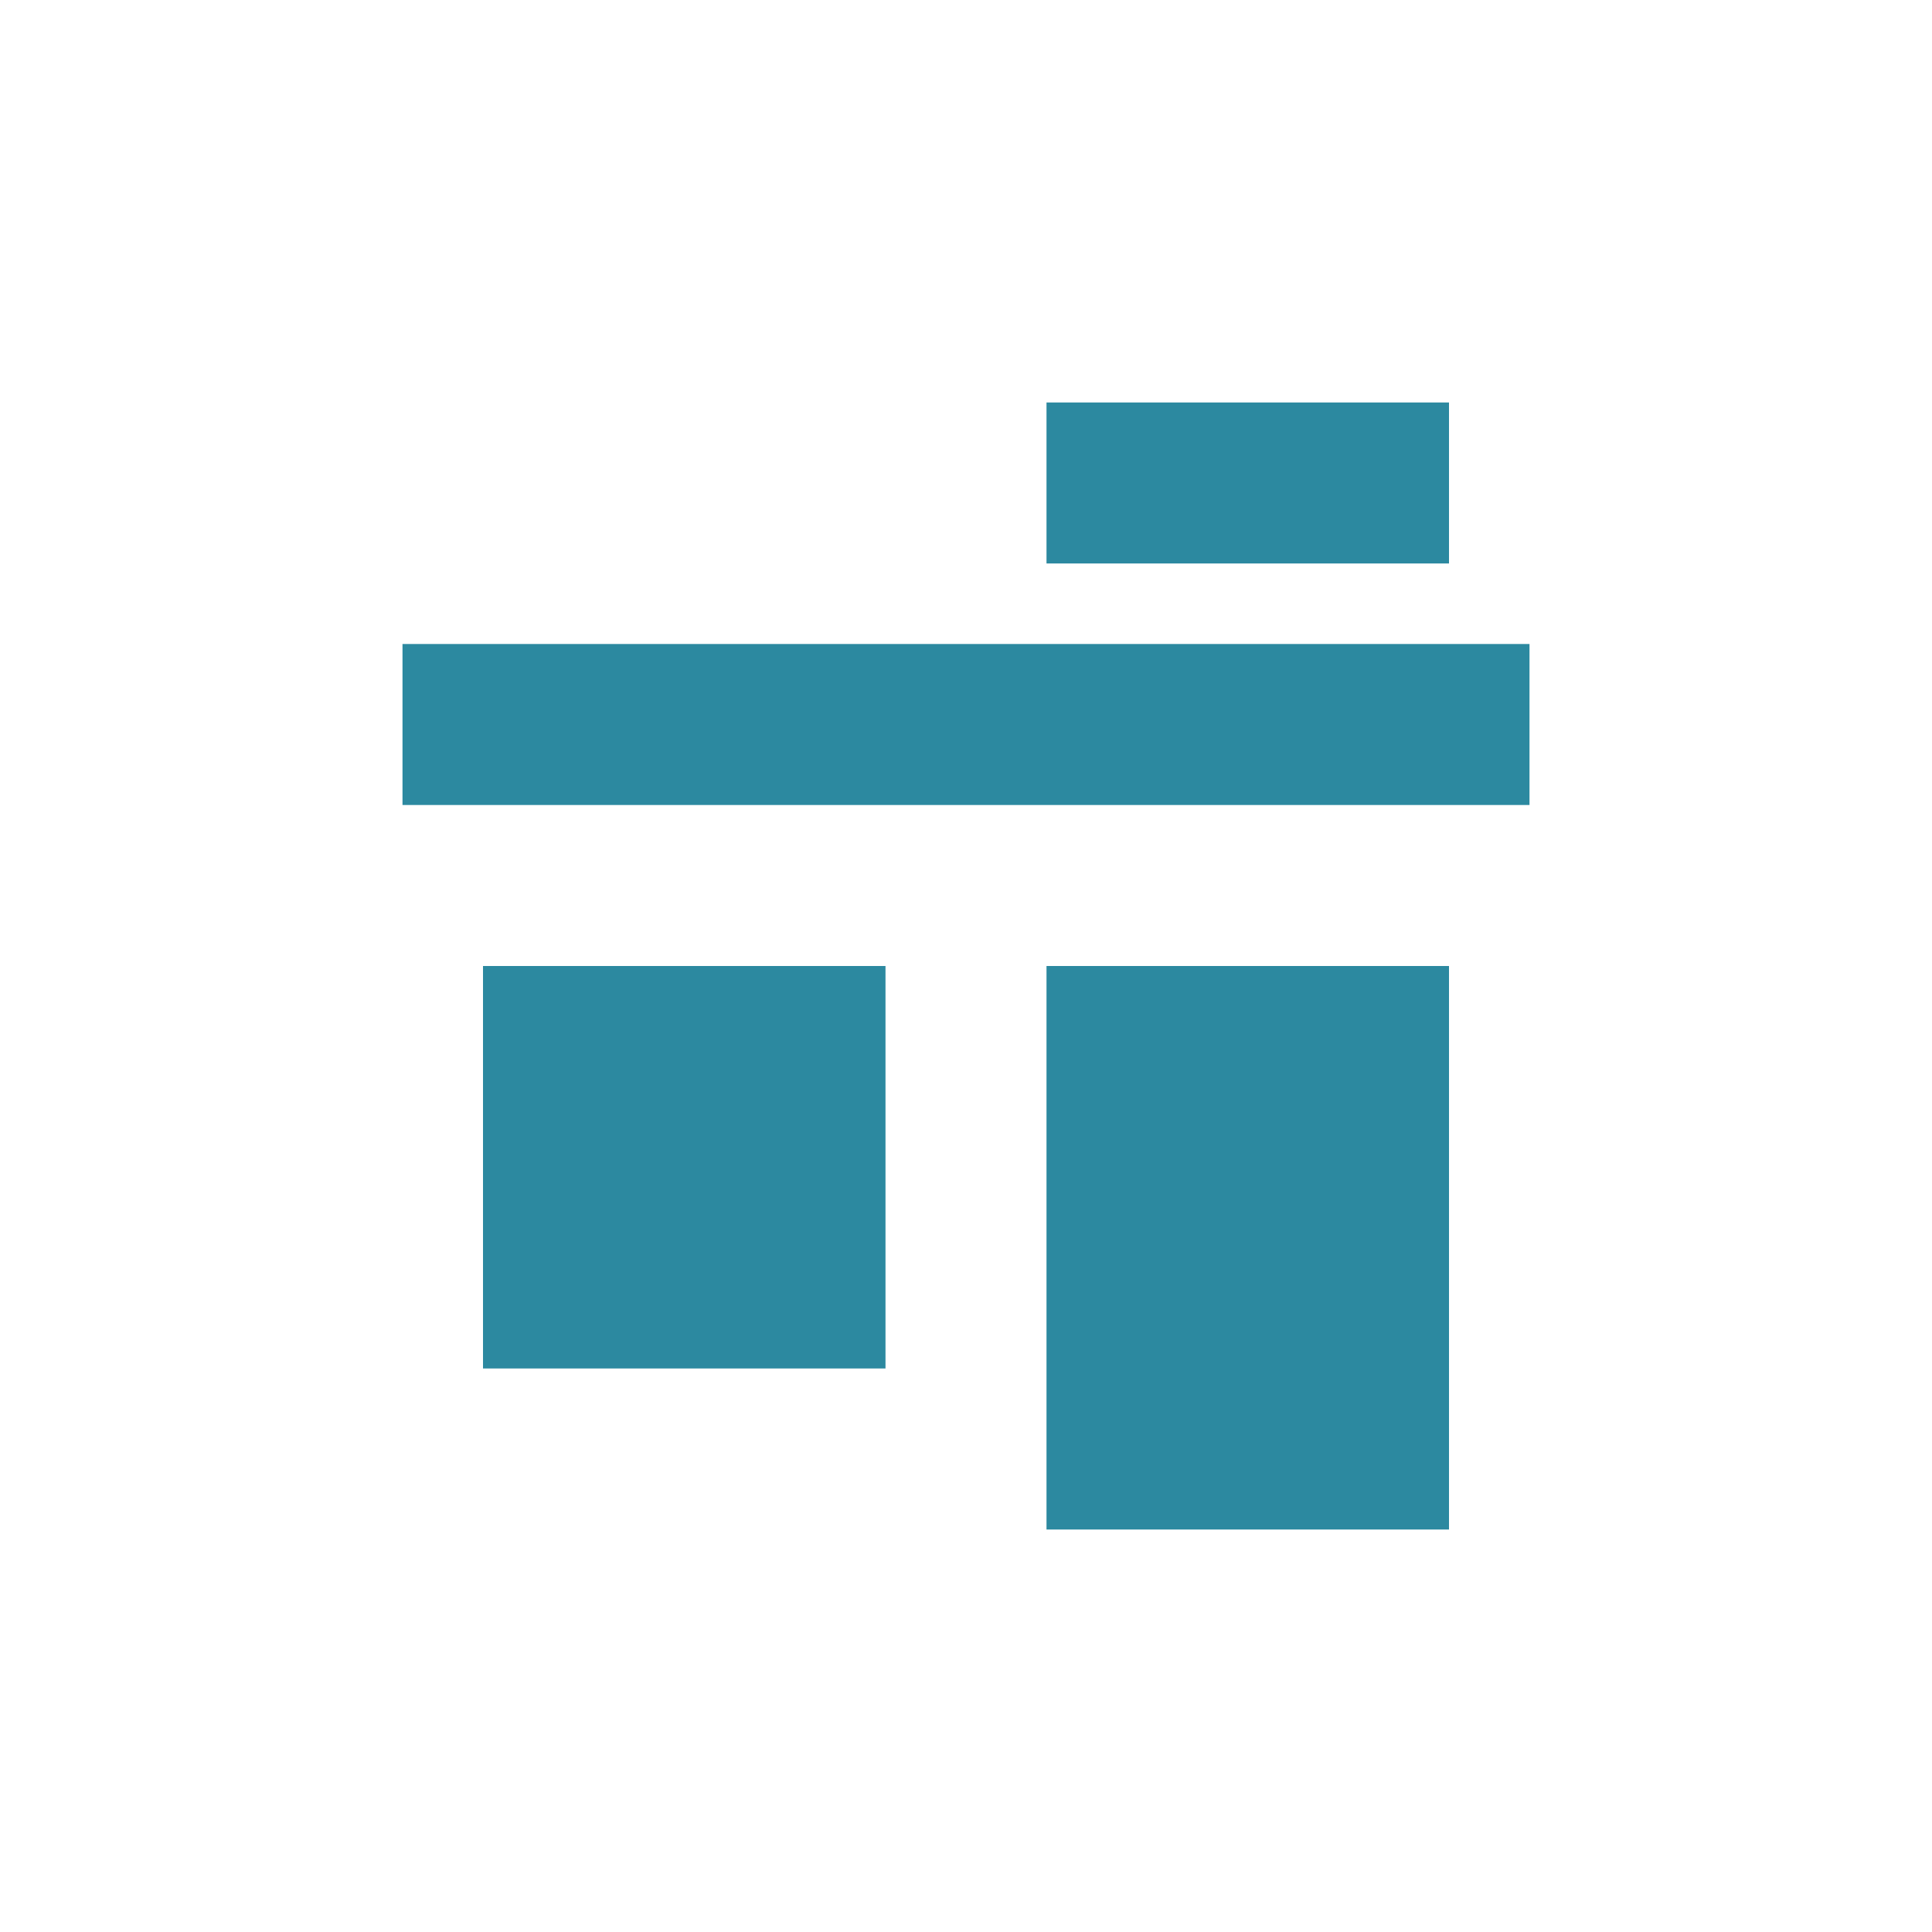 <svg xmlns="http://www.w3.org/2000/svg" width="24" height="24"><defs><style id="current-color-scheme"></style></defs><path d="M13 5v2h5V5h-5zM5 8v2h14V8H5zm1 4v5h5v-5H6zm7 0v7h5v-7h-5z" fill="currentColor" color="#2c89a0"/></svg>
